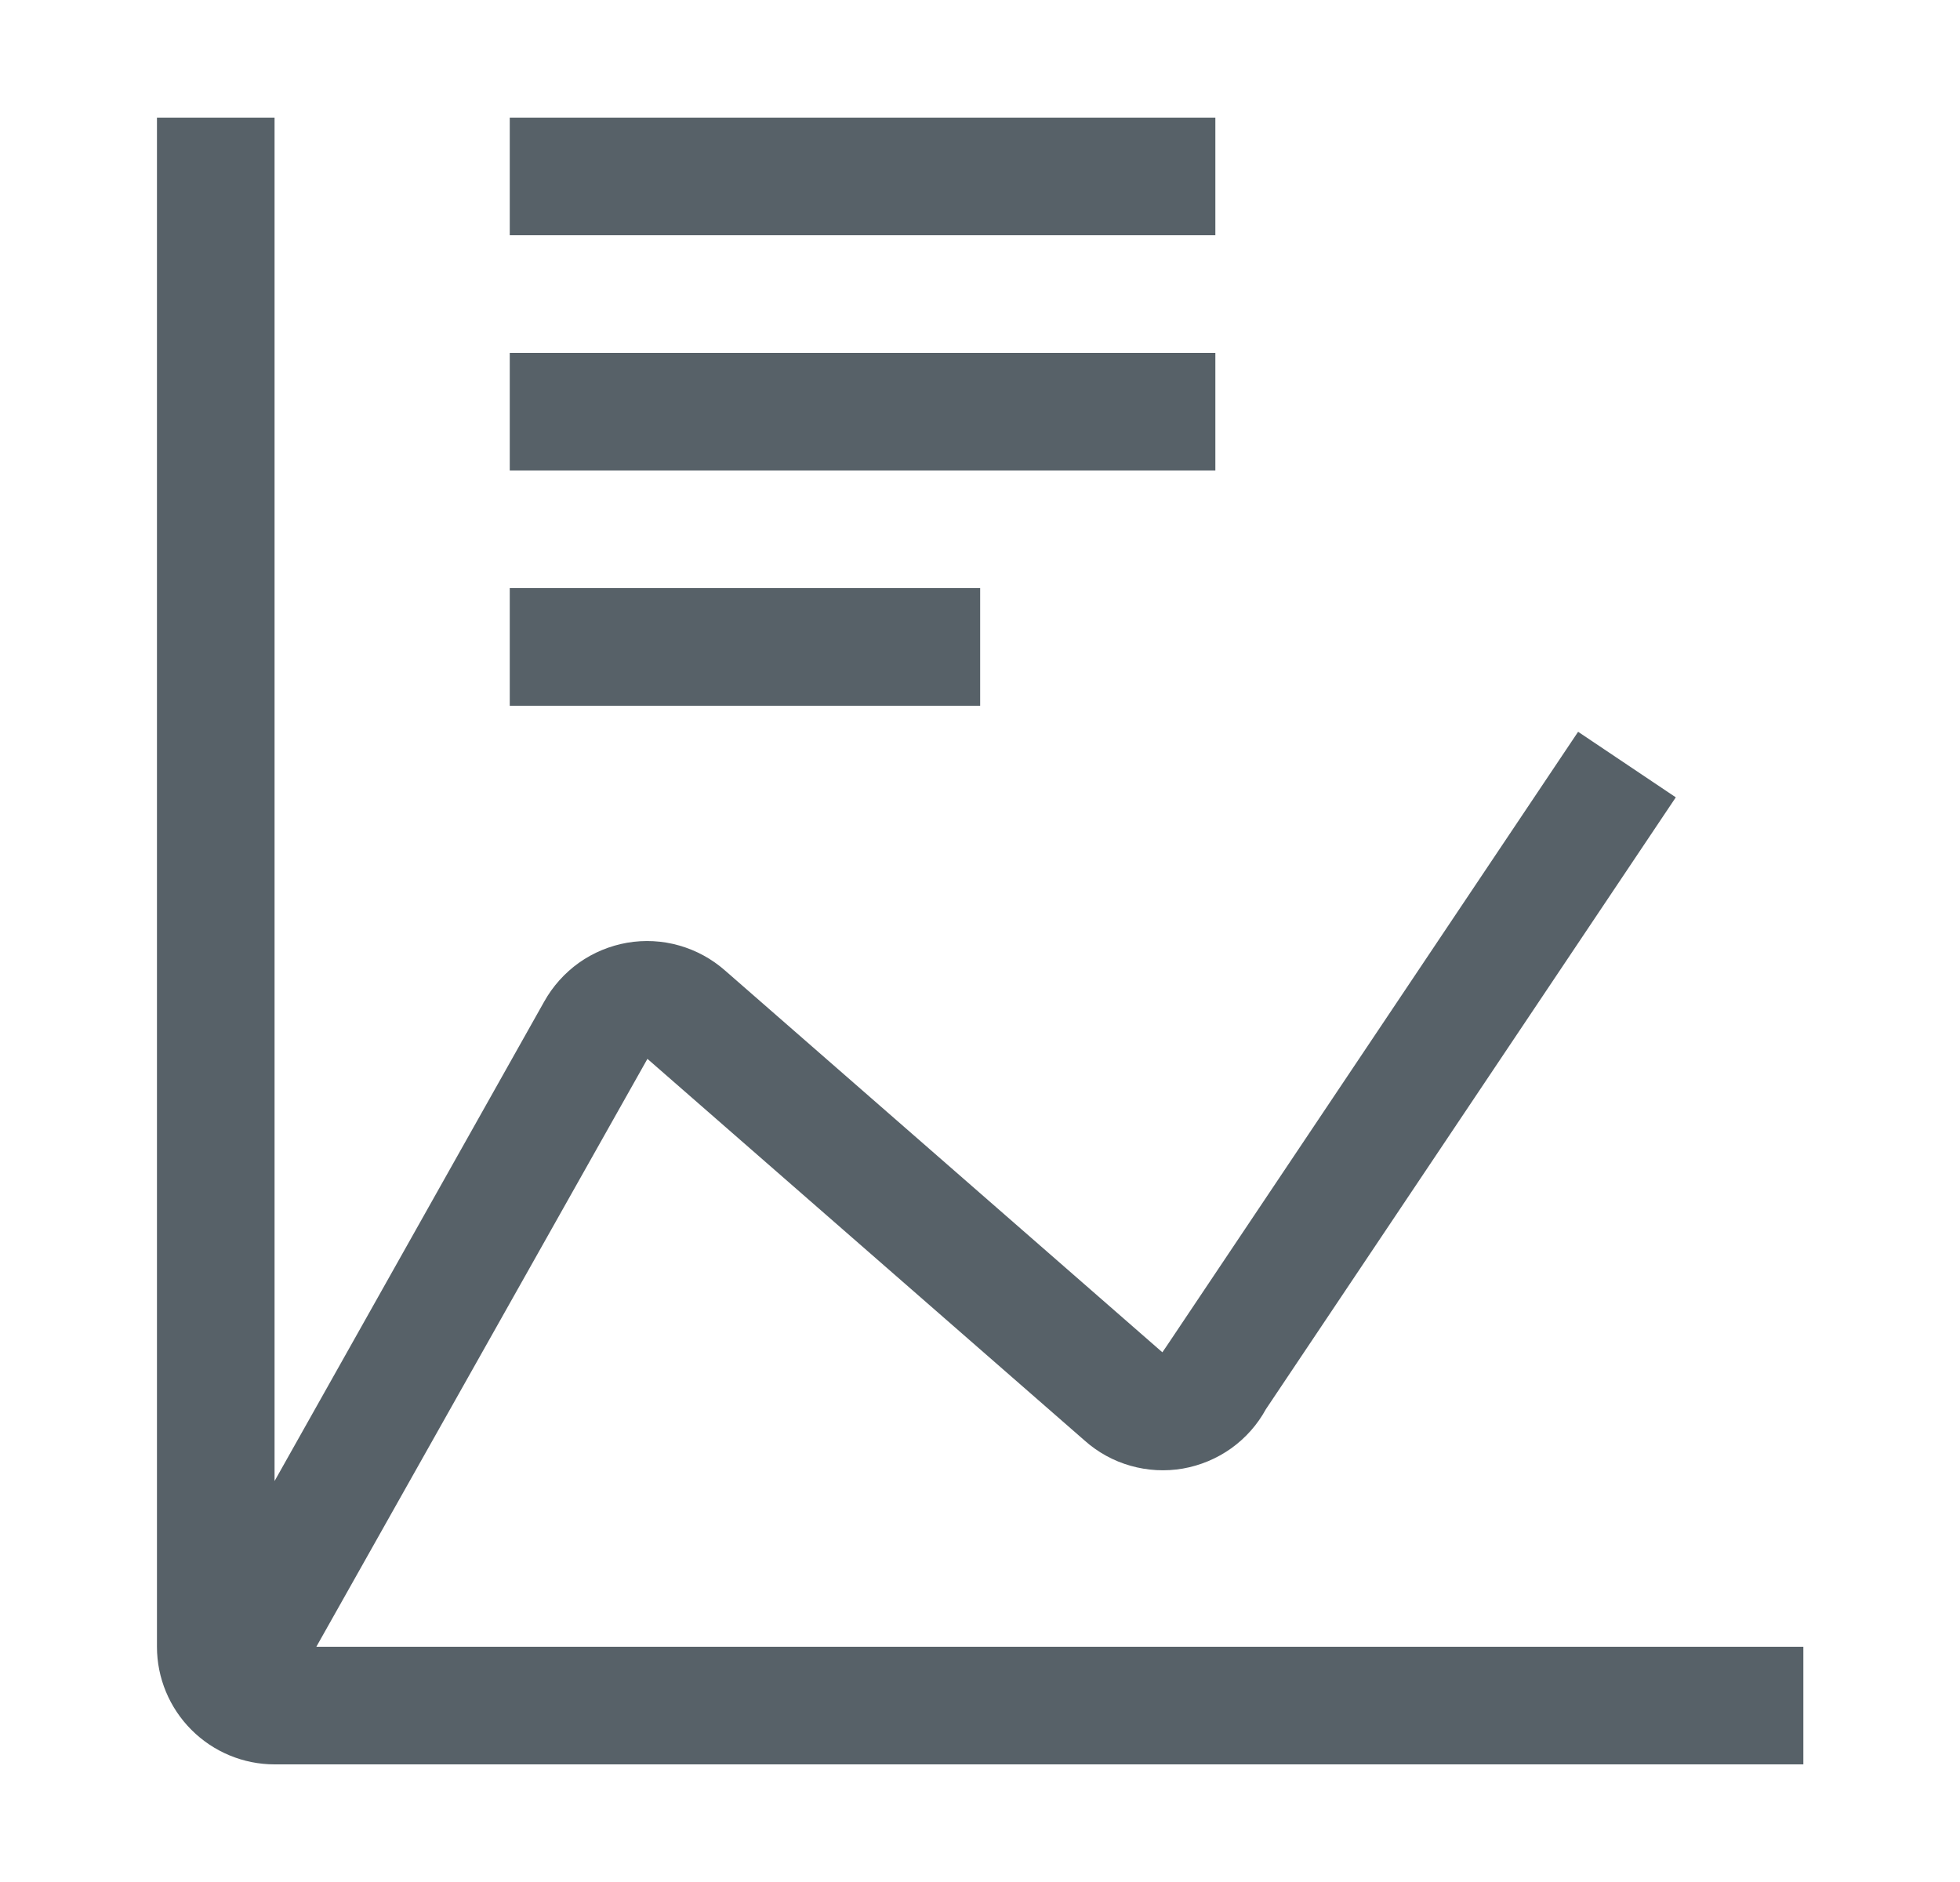 <svg width="25" height="24" viewBox="0 0 25 24" fill="none" xmlns="http://www.w3.org/2000/svg">
<path d="M6.502 7.5L12.502 7.5V9H6.502V7.5Z" fill="#576168"/>
<path d="M6.502 4.5L15.502 4.5V6L6.502 6V4.5Z" fill="#576168"/>
<path d="M6.502 1.5L15.502 1.5V3L6.502 3V1.5Z" fill="#576168"/>
<path d="M4.035 21L8.258 13.503L13.834 18.37C14.002 18.52 14.203 18.631 14.42 18.692C14.637 18.754 14.865 18.766 15.087 18.728C15.309 18.689 15.52 18.601 15.704 18.47C15.887 18.339 16.039 18.168 16.147 17.97L21.375 10.168L20.129 9.332L14.879 17.168L14.826 17.245L9.25 12.378C9.081 12.229 8.882 12.12 8.665 12.058C8.449 11.996 8.221 11.984 8 12.022C7.778 12.061 7.567 12.148 7.384 12.278C7.201 12.409 7.049 12.579 6.94 12.775L3.502 18.887L3.502 1.5L2.002 1.5L2.002 21C2.002 21.398 2.161 21.779 2.442 22.06C2.723 22.341 3.104 22.5 3.502 22.5L23.002 22.5V21L4.035 21Z" fill="#576168"/>
</svg>
